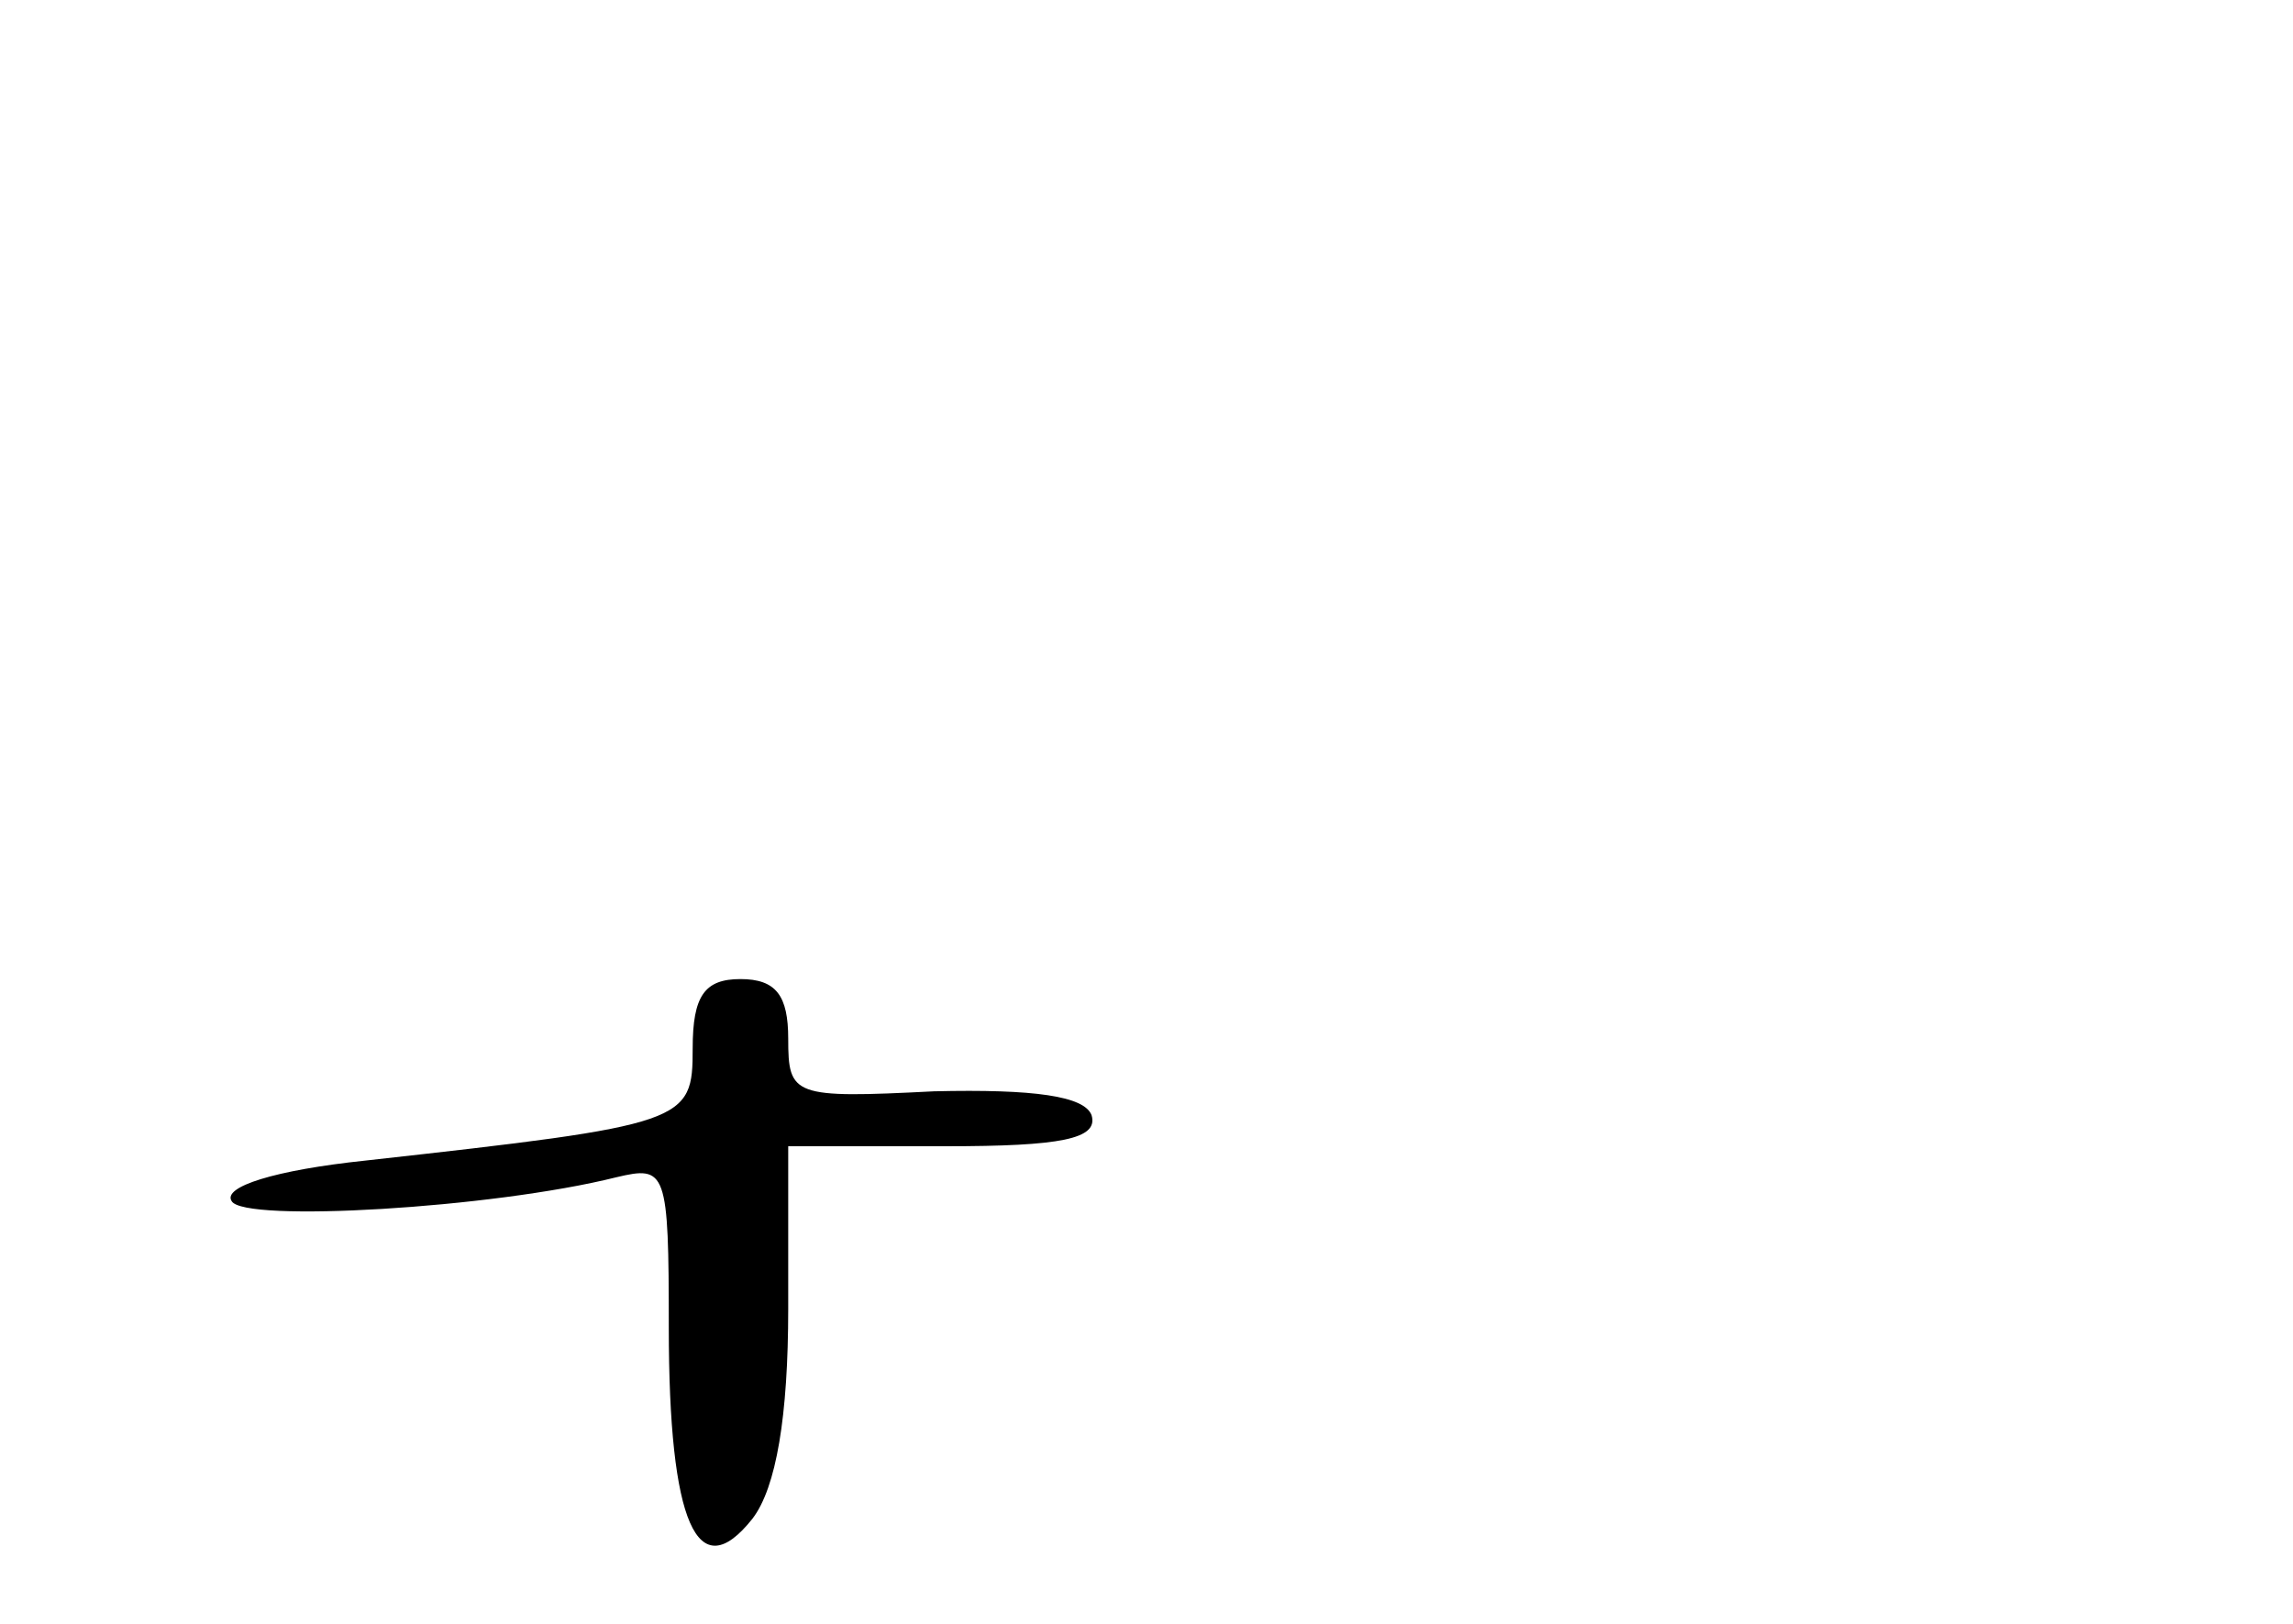 <?xml version="1.0" standalone="no"?>
<!DOCTYPE svg PUBLIC "-//W3C//DTD SVG 20010904//EN"
 "http://www.w3.org/TR/2001/REC-SVG-20010904/DTD/svg10.dtd">
<svg version="1.0" xmlns="http://www.w3.org/2000/svg"
 width="96pt" height="68pt" viewBox="0 0 96 68"
 preserveAspectRatio="xMidYMid meet">
<g transform="translate(0,68) scale(0.1,-0.1)"
fill="#000000" stroke="none">
<path d="M290 241 c0 -31 -2 -32 -137 -47 -38 -4 -60 -11 -56 -17 5 -9 109 -3
161 10 21 5 22 3 22 -63 0 -82 12 -109 35 -80 10 13 15 43 15 88 l0 68 66 0
c48 0 64 3 61 13 -3 8 -24 11 -66 10 -59 -3 -61 -2 -61 22 0 18 -5 25 -20 25
-15 0 -20 -7 -20 -29z"/>
</g>
</svg>
